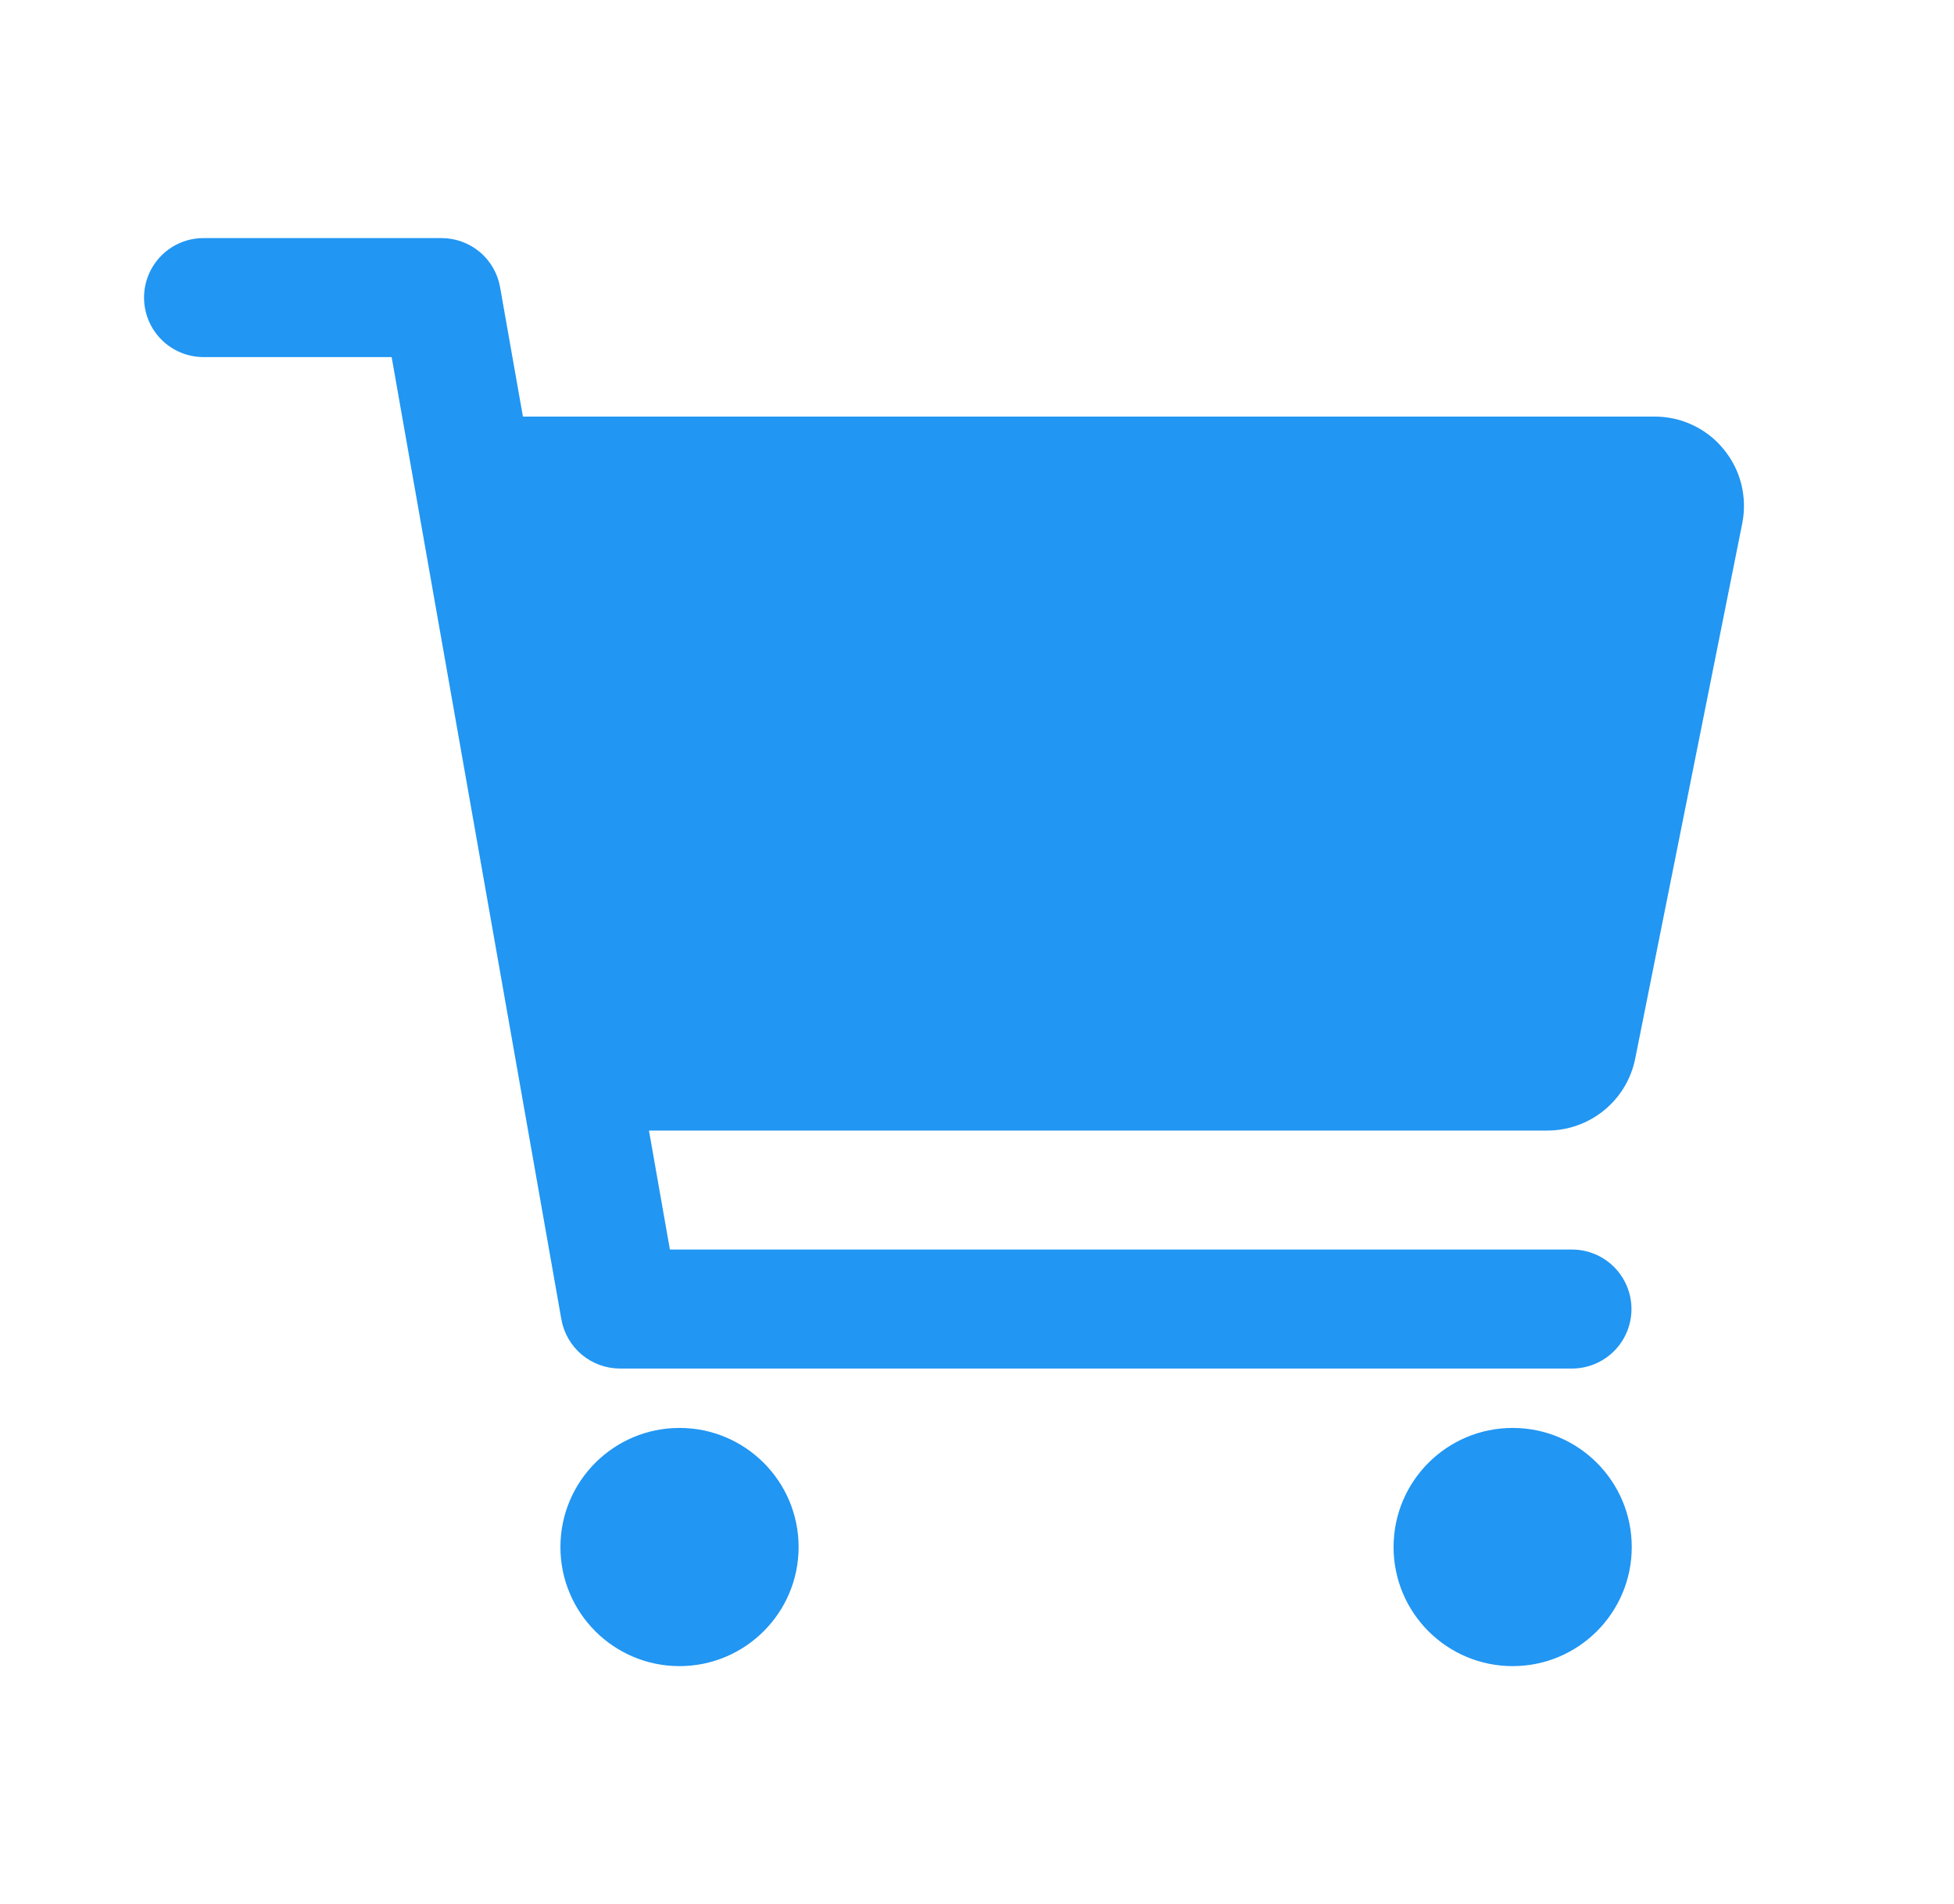 <svg width="39" height="38" viewBox="0 0 20 20" fill="none" xmlns="http://www.w3.org/2000/svg">
<path d="M6.875 17.502C7.565 17.502 8.126 16.942 8.126 16.251C8.126 15.56 7.565 15 6.875 15C6.184 15 5.624 15.56 5.624 16.251C5.624 16.942 6.184 17.502 6.875 17.502Z" fill="#2196F3"/>
<path d="M15.627 17.502C16.318 17.502 16.878 16.942 16.878 16.251C16.878 15.56 16.318 15 15.627 15C14.936 15 14.376 15.56 14.376 16.251C14.376 16.942 14.936 17.502 15.627 17.502Z" fill="#2196F3"/>
<path d="M17.843 4.719C17.756 4.611 17.645 4.525 17.52 4.466C17.394 4.406 17.257 4.376 17.119 4.376H5.23L4.99 3.017C4.965 2.873 4.889 2.741 4.777 2.647C4.664 2.553 4.522 2.501 4.375 2.501H1.875C1.709 2.501 1.55 2.567 1.433 2.684C1.316 2.801 1.25 2.96 1.25 3.126C1.25 3.292 1.316 3.451 1.433 3.568C1.55 3.685 1.709 3.751 1.875 3.751H3.851L5.634 13.86C5.66 14.004 5.735 14.135 5.848 14.23C5.961 14.324 6.103 14.376 6.25 14.376H16.25C16.416 14.376 16.575 14.31 16.692 14.193C16.809 14.076 16.875 13.917 16.875 13.751C16.875 13.585 16.809 13.426 16.692 13.309C16.575 13.192 16.416 13.126 16.25 13.126H6.774L6.554 11.876H15.993C16.21 11.876 16.42 11.8 16.588 11.663C16.756 11.526 16.871 11.335 16.914 11.122L18.039 5.497C18.066 5.361 18.062 5.221 18.029 5.086C17.995 4.951 17.932 4.826 17.843 4.719Z" fill="#2196F3"/>
</svg>

